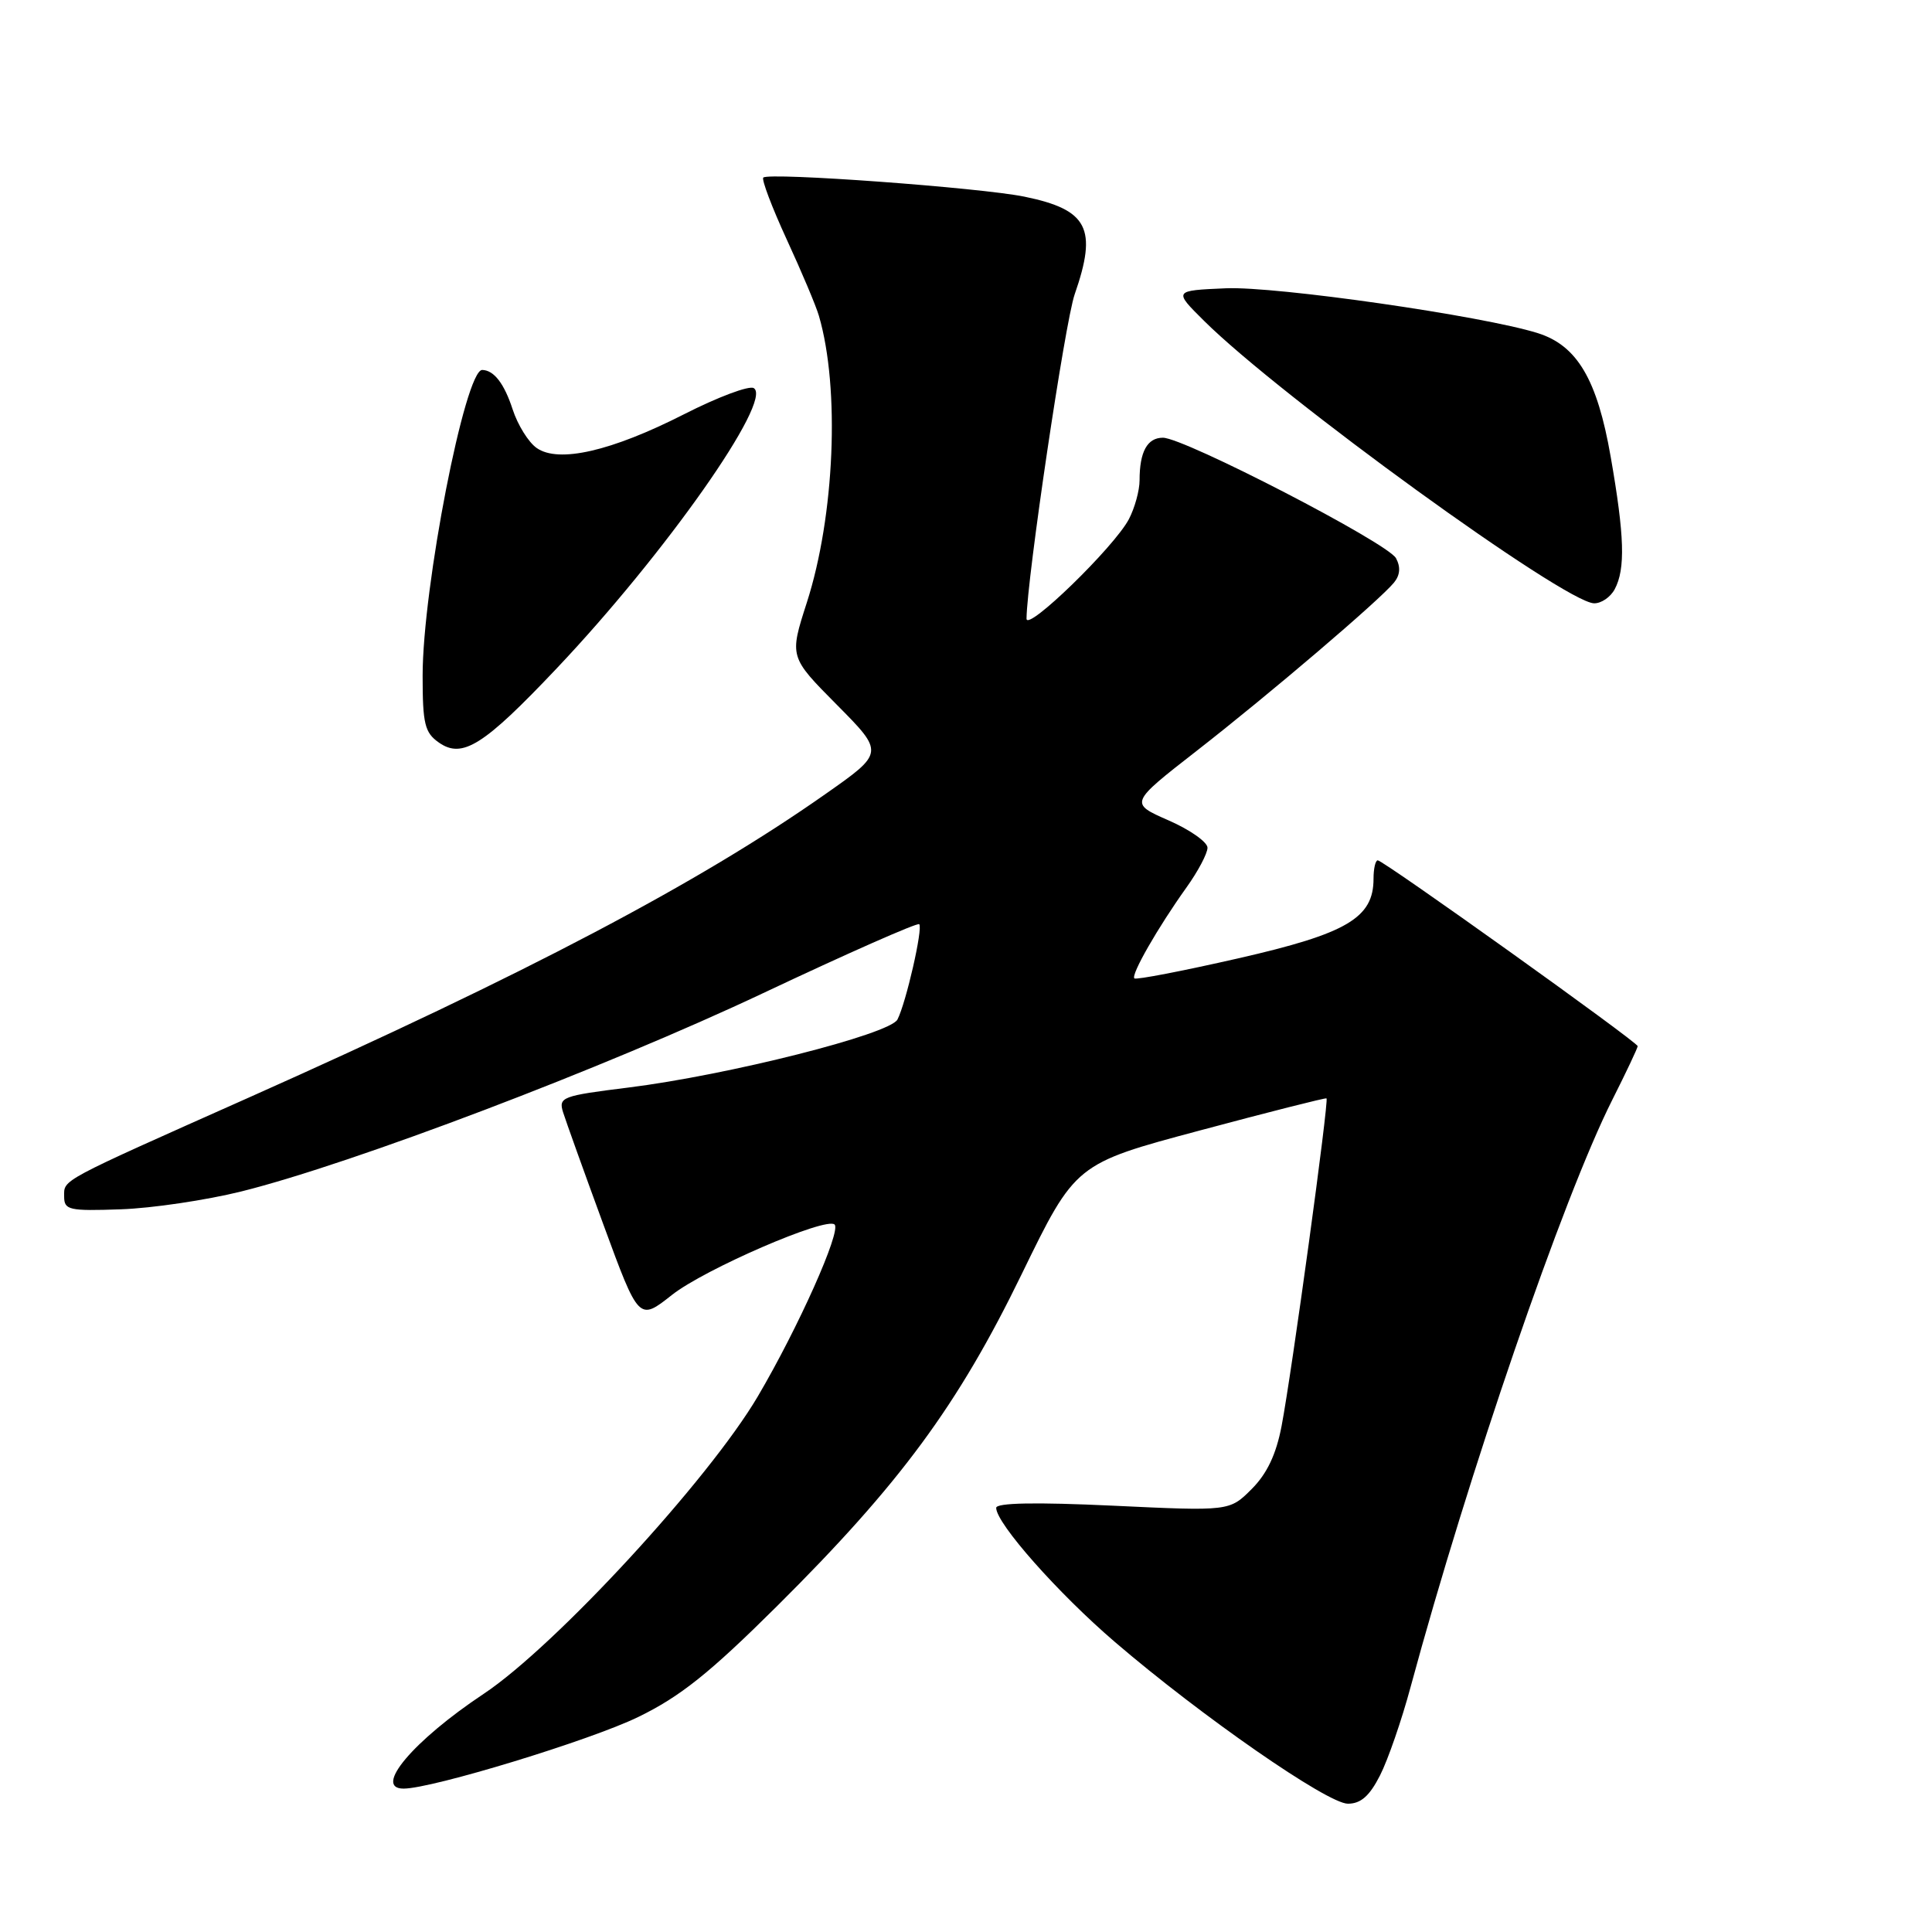 <?xml version="1.0" encoding="UTF-8" standalone="no"?>
<!DOCTYPE svg PUBLIC "-//W3C//DTD SVG 1.1//EN" "http://www.w3.org/Graphics/SVG/1.1/DTD/svg11.dtd" >
<svg xmlns="http://www.w3.org/2000/svg" xmlns:xlink="http://www.w3.org/1999/xlink" version="1.1" viewBox="0 0 256 256">
 <g >
 <path fill="currentColor"
d=" M 182.86 235.25 C 183.91 233.19 185.74 227.90 186.92 223.50 C 194.56 195.28 207.11 158.71 213.62 145.77 C 215.48 142.08 217.00 138.86 217.00 138.62 C 217.00 138.09 183.31 114.00 182.56 114.00 C 182.25 114.00 182.00 115.10 182.00 116.44 C 182.00 121.63 178.48 123.70 164.10 126.98 C 156.73 128.66 150.53 129.86 150.31 129.64 C 149.83 129.17 153.42 122.90 157.21 117.60 C 158.75 115.45 160.00 113.08 160.00 112.33 C 160.00 111.58 157.67 109.94 154.83 108.70 C 149.66 106.43 149.66 106.43 158.58 99.48 C 168.28 91.92 182.77 79.56 184.71 77.20 C 185.52 76.21 185.61 75.14 184.98 73.97 C 183.90 71.95 156.91 58.00 154.09 58.00 C 152.02 58.00 151.00 59.86 151.00 63.63 C 151.00 64.99 150.36 67.31 149.58 68.80 C 147.63 72.50 136.00 83.79 136.02 81.97 C 136.08 76.62 141.12 42.67 142.40 39.00 C 145.44 30.27 144.17 27.79 135.75 26.06 C 129.89 24.86 101.86 22.81 101.14 23.53 C 100.89 23.78 102.29 27.48 104.25 31.74 C 106.22 36.01 108.14 40.56 108.51 41.85 C 111.32 51.46 110.60 68.37 106.91 79.84 C 104.59 87.04 104.59 87.04 110.89 93.39 C 117.18 99.74 117.18 99.74 109.34 105.24 C 92.58 117.02 69.71 129.05 33.00 145.42 C 7.64 156.72 8.50 156.26 8.50 158.54 C 8.50 160.34 9.13 160.48 16.00 160.24 C 20.12 160.10 27.32 159.03 31.99 157.87 C 46.71 154.20 80.09 141.52 101.11 131.60 C 112.25 126.34 121.56 122.23 121.80 122.46 C 122.32 122.98 120.06 132.86 118.92 135.09 C 117.92 137.04 96.49 142.46 83.23 144.11 C 74.46 145.20 73.99 145.38 74.61 147.38 C 74.98 148.55 77.38 155.25 79.96 162.28 C 84.65 175.05 84.65 175.05 89.03 171.59 C 93.35 168.17 109.51 161.18 110.59 162.26 C 111.48 163.15 105.78 175.91 100.42 185.02 C 93.92 196.06 73.57 218.14 64.08 224.45 C 54.77 230.64 49.40 237.00 53.48 237.00 C 57.26 237.00 78.23 230.60 84.57 227.51 C 90.14 224.80 94.02 221.70 102.94 212.84 C 119.26 196.62 126.92 186.23 135.37 168.85 C 142.50 154.20 142.50 154.20 159.00 149.79 C 168.07 147.36 175.62 145.45 175.77 145.54 C 176.12 145.76 171.17 181.88 169.82 188.94 C 169.10 192.72 167.89 195.27 165.85 197.31 C 162.92 200.24 162.92 200.24 147.46 199.51 C 137.19 199.03 132.00 199.13 132.00 199.80 C 132.00 201.85 140.20 211.12 147.75 217.59 C 159.21 227.42 175.90 239.00 178.60 239.00 C 180.32 239.00 181.47 237.98 182.86 235.25 Z  M 73.76 88.57 C 88.14 73.38 102.46 53.02 99.88 51.43 C 99.27 51.05 95.12 52.61 90.64 54.89 C 81.01 59.79 74.01 61.40 71.11 59.36 C 70.03 58.61 68.60 56.31 67.93 54.25 C 66.81 50.82 65.46 49.06 63.90 49.02 C 61.63 48.96 56.00 77.84 56.00 89.54 C 56.00 95.92 56.28 97.08 58.15 98.39 C 61.26 100.57 64.07 98.81 73.76 88.57 Z  M 213.96 78.07 C 215.39 75.39 215.26 71.02 213.42 60.50 C 211.64 50.28 208.98 45.78 203.76 44.14 C 196.47 41.85 169.07 37.91 162.42 38.20 C 155.50 38.50 155.50 38.50 159.53 42.50 C 169.70 52.59 207.28 79.81 211.21 79.94 C 212.16 79.97 213.40 79.13 213.96 78.07 Z "/>
</g>
</svg>